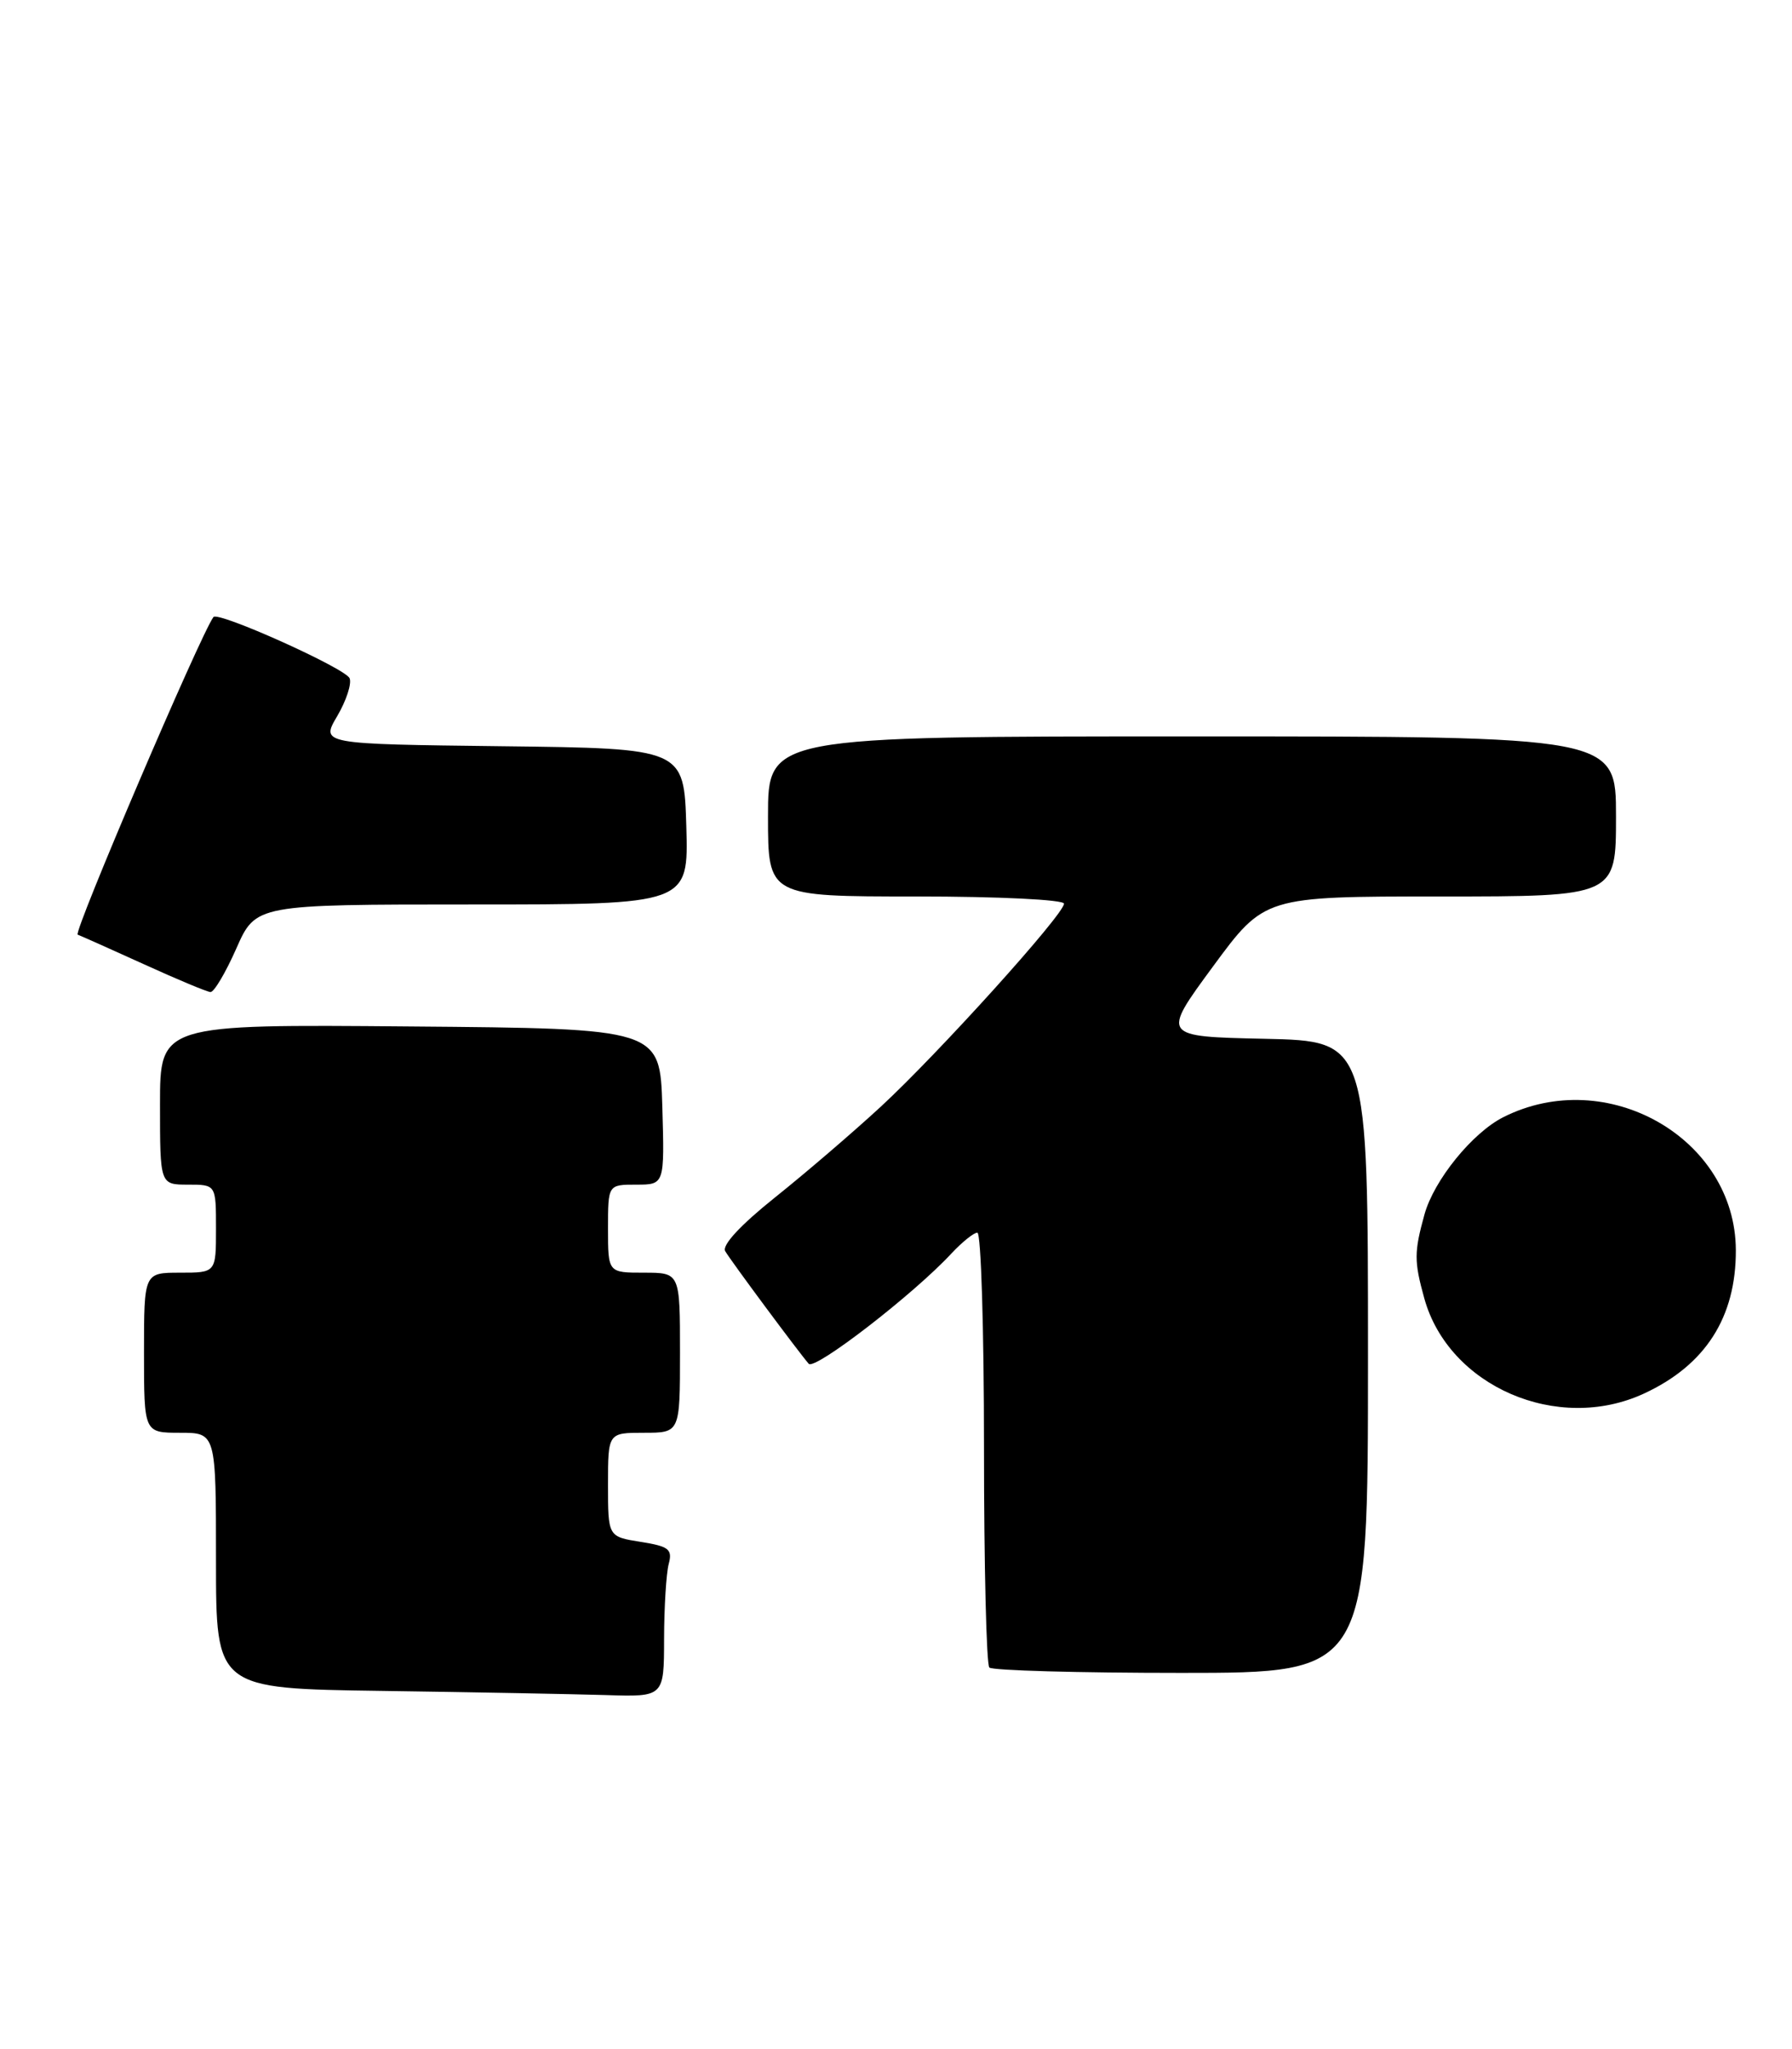 <?xml version="1.0" encoding="UTF-8" standalone="no"?>
<!DOCTYPE svg PUBLIC "-//W3C//DTD SVG 1.1//EN" "http://www.w3.org/Graphics/SVG/1.1/DTD/svg11.dtd" >
<svg xmlns="http://www.w3.org/2000/svg" xmlns:xlink="http://www.w3.org/1999/xlink" version="1.1" viewBox="0 0 224 256">
 <g >
 <path fill="currentColor"
d=" M 83.01 204.75 C 83.02 200.76 83.28 196.55 83.59 195.39 C 84.08 193.56 83.62 193.19 80.08 192.63 C 76.00 191.98 76.00 191.98 76.00 185.49 C 76.00 179.00 76.00 179.00 80.50 179.00 C 85.00 179.00 85.00 179.00 85.00 169.00 C 85.00 159.00 85.00 159.00 80.50 159.00 C 76.00 159.00 76.00 159.00 76.00 153.50 C 76.00 148.00 76.00 148.00 79.54 148.00 C 83.07 148.00 83.07 148.00 82.79 138.25 C 82.50 128.50 82.50 128.50 51.25 128.24 C 20.00 127.97 20.00 127.97 20.00 137.99 C 20.00 148.00 20.00 148.00 23.50 148.00 C 27.00 148.00 27.00 148.00 27.00 153.50 C 27.00 159.00 27.00 159.00 22.50 159.00 C 18.00 159.00 18.00 159.00 18.00 169.00 C 18.00 179.00 18.00 179.00 22.50 179.00 C 27.00 179.00 27.00 179.00 27.00 194.98 C 27.00 210.96 27.00 210.96 47.75 211.25 C 59.16 211.41 71.76 211.65 75.75 211.77 C 83.00 212.00 83.00 212.00 83.01 204.75 Z  M 171.00 169.53 C 171.00 130.06 171.00 130.06 158.09 129.78 C 145.18 129.50 145.18 129.50 151.62 120.75 C 158.06 112.00 158.06 112.00 180.03 112.00 C 202.00 112.00 202.00 112.00 202.00 102.00 C 202.00 92.00 202.00 92.00 149.00 92.00 C 96.00 92.00 96.00 92.00 96.00 102.00 C 96.00 112.00 96.00 112.00 114.50 112.00 C 124.87 112.00 133.00 112.40 133.00 112.90 C 133.00 114.23 117.33 131.58 110.09 138.27 C 106.65 141.44 100.72 146.53 96.90 149.58 C 92.59 153.02 90.22 155.57 90.65 156.31 C 91.39 157.57 99.79 168.88 101.09 170.38 C 101.84 171.24 114.21 161.69 118.92 156.61 C 120.26 155.18 121.72 154.00 122.17 154.00 C 122.63 154.00 123.00 166.07 123.00 180.83 C 123.00 195.59 123.30 207.97 123.67 208.33 C 124.03 208.70 134.83 209.00 147.67 209.00 C 171.00 209.00 171.00 209.00 171.00 169.53 Z  M 205.50 174.10 C 213.18 170.55 217.01 164.57 216.98 156.18 C 216.93 142.20 200.86 133.03 187.90 139.58 C 184.03 141.54 179.25 147.44 178.06 151.72 C 176.76 156.42 176.75 157.57 178.04 162.22 C 181.10 173.21 194.71 179.10 205.50 174.10 Z  M 29.54 118.50 C 31.97 113.00 31.97 113.00 59.02 113.00 C 86.07 113.00 86.07 113.00 85.79 103.25 C 85.50 93.50 85.50 93.50 62.79 93.23 C 40.09 92.96 40.09 92.96 42.15 89.47 C 43.28 87.55 43.98 85.42 43.70 84.74 C 43.20 83.50 27.24 76.33 26.68 77.09 C 25.05 79.30 9.12 116.55 9.71 116.77 C 10.14 116.93 13.88 118.60 18.00 120.47 C 22.12 122.35 25.86 123.91 26.31 123.94 C 26.75 123.97 28.20 121.53 29.54 118.50 Z "/>
</g>
</svg>